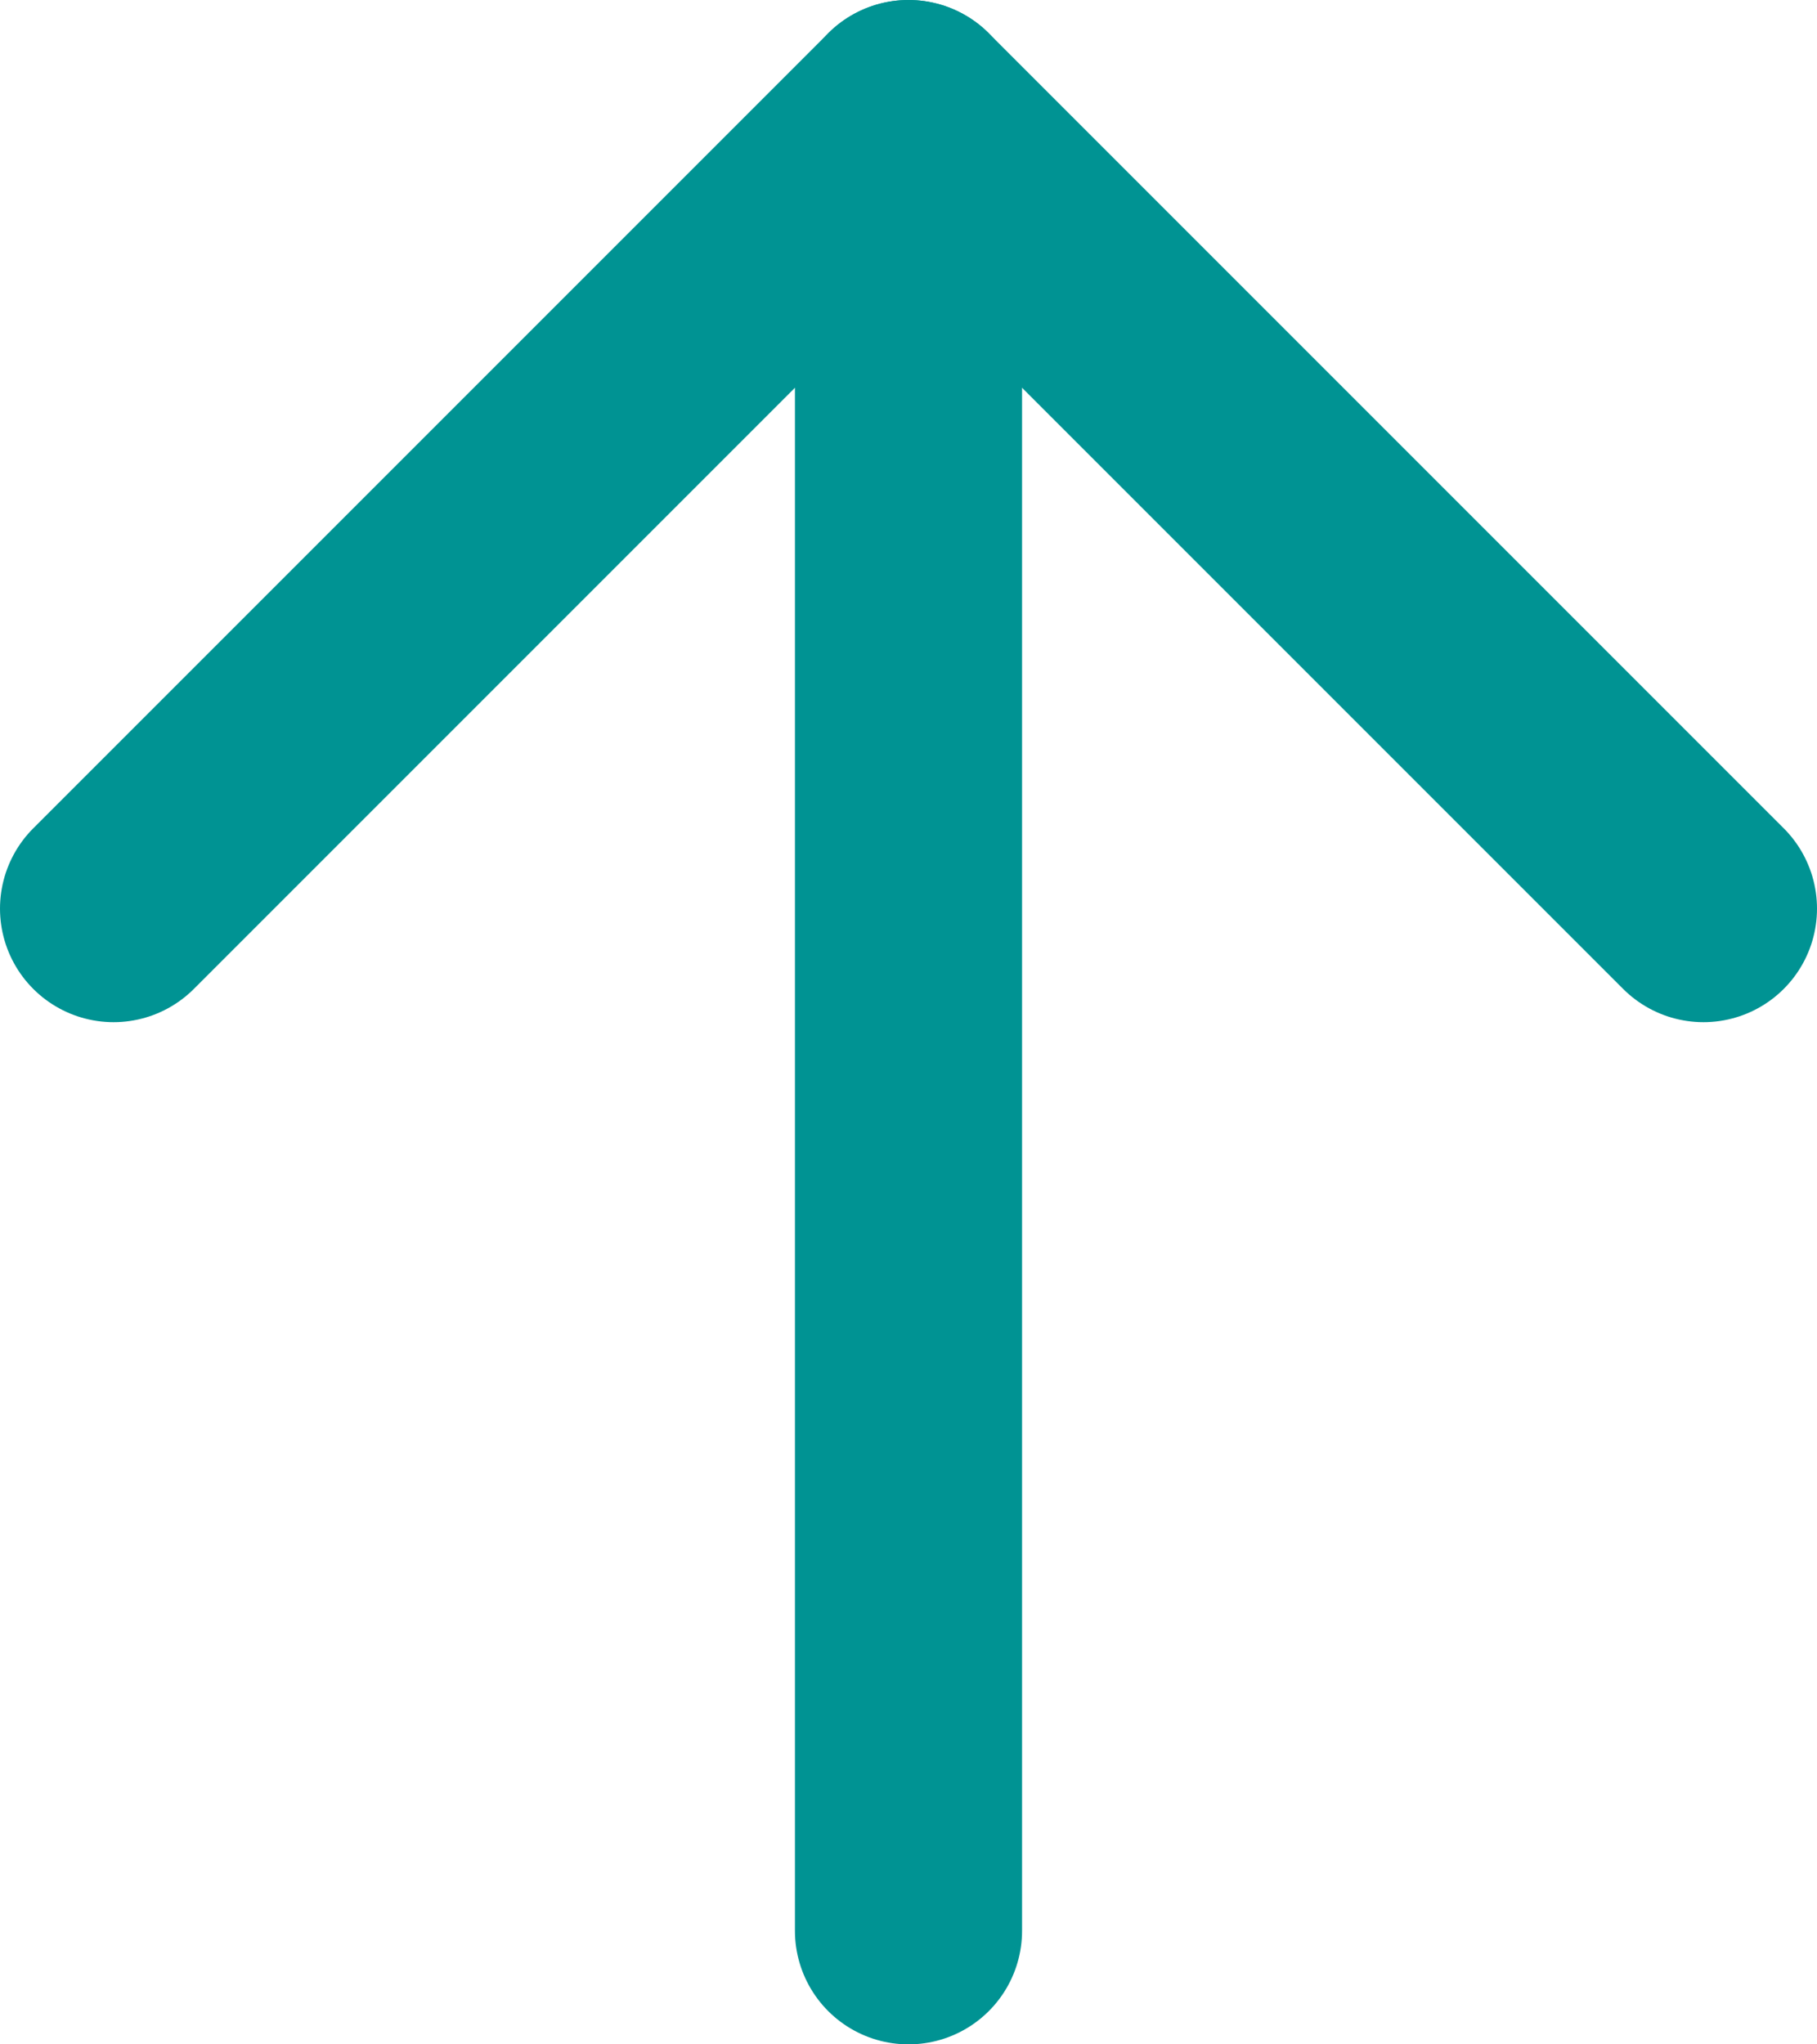 <svg width="16" height="18" viewBox="0 0 16 18" fill="none" xmlns="http://www.w3.org/2000/svg">
<path d="M8 17V1" stroke="#009393" stroke-width="2" stroke-linecap="round" stroke-linejoin="round"/>
<path d="M1 8L8 1L15 8" stroke="#009393" stroke-width="2" stroke-linecap="round" stroke-linejoin="round"/>
</svg>
